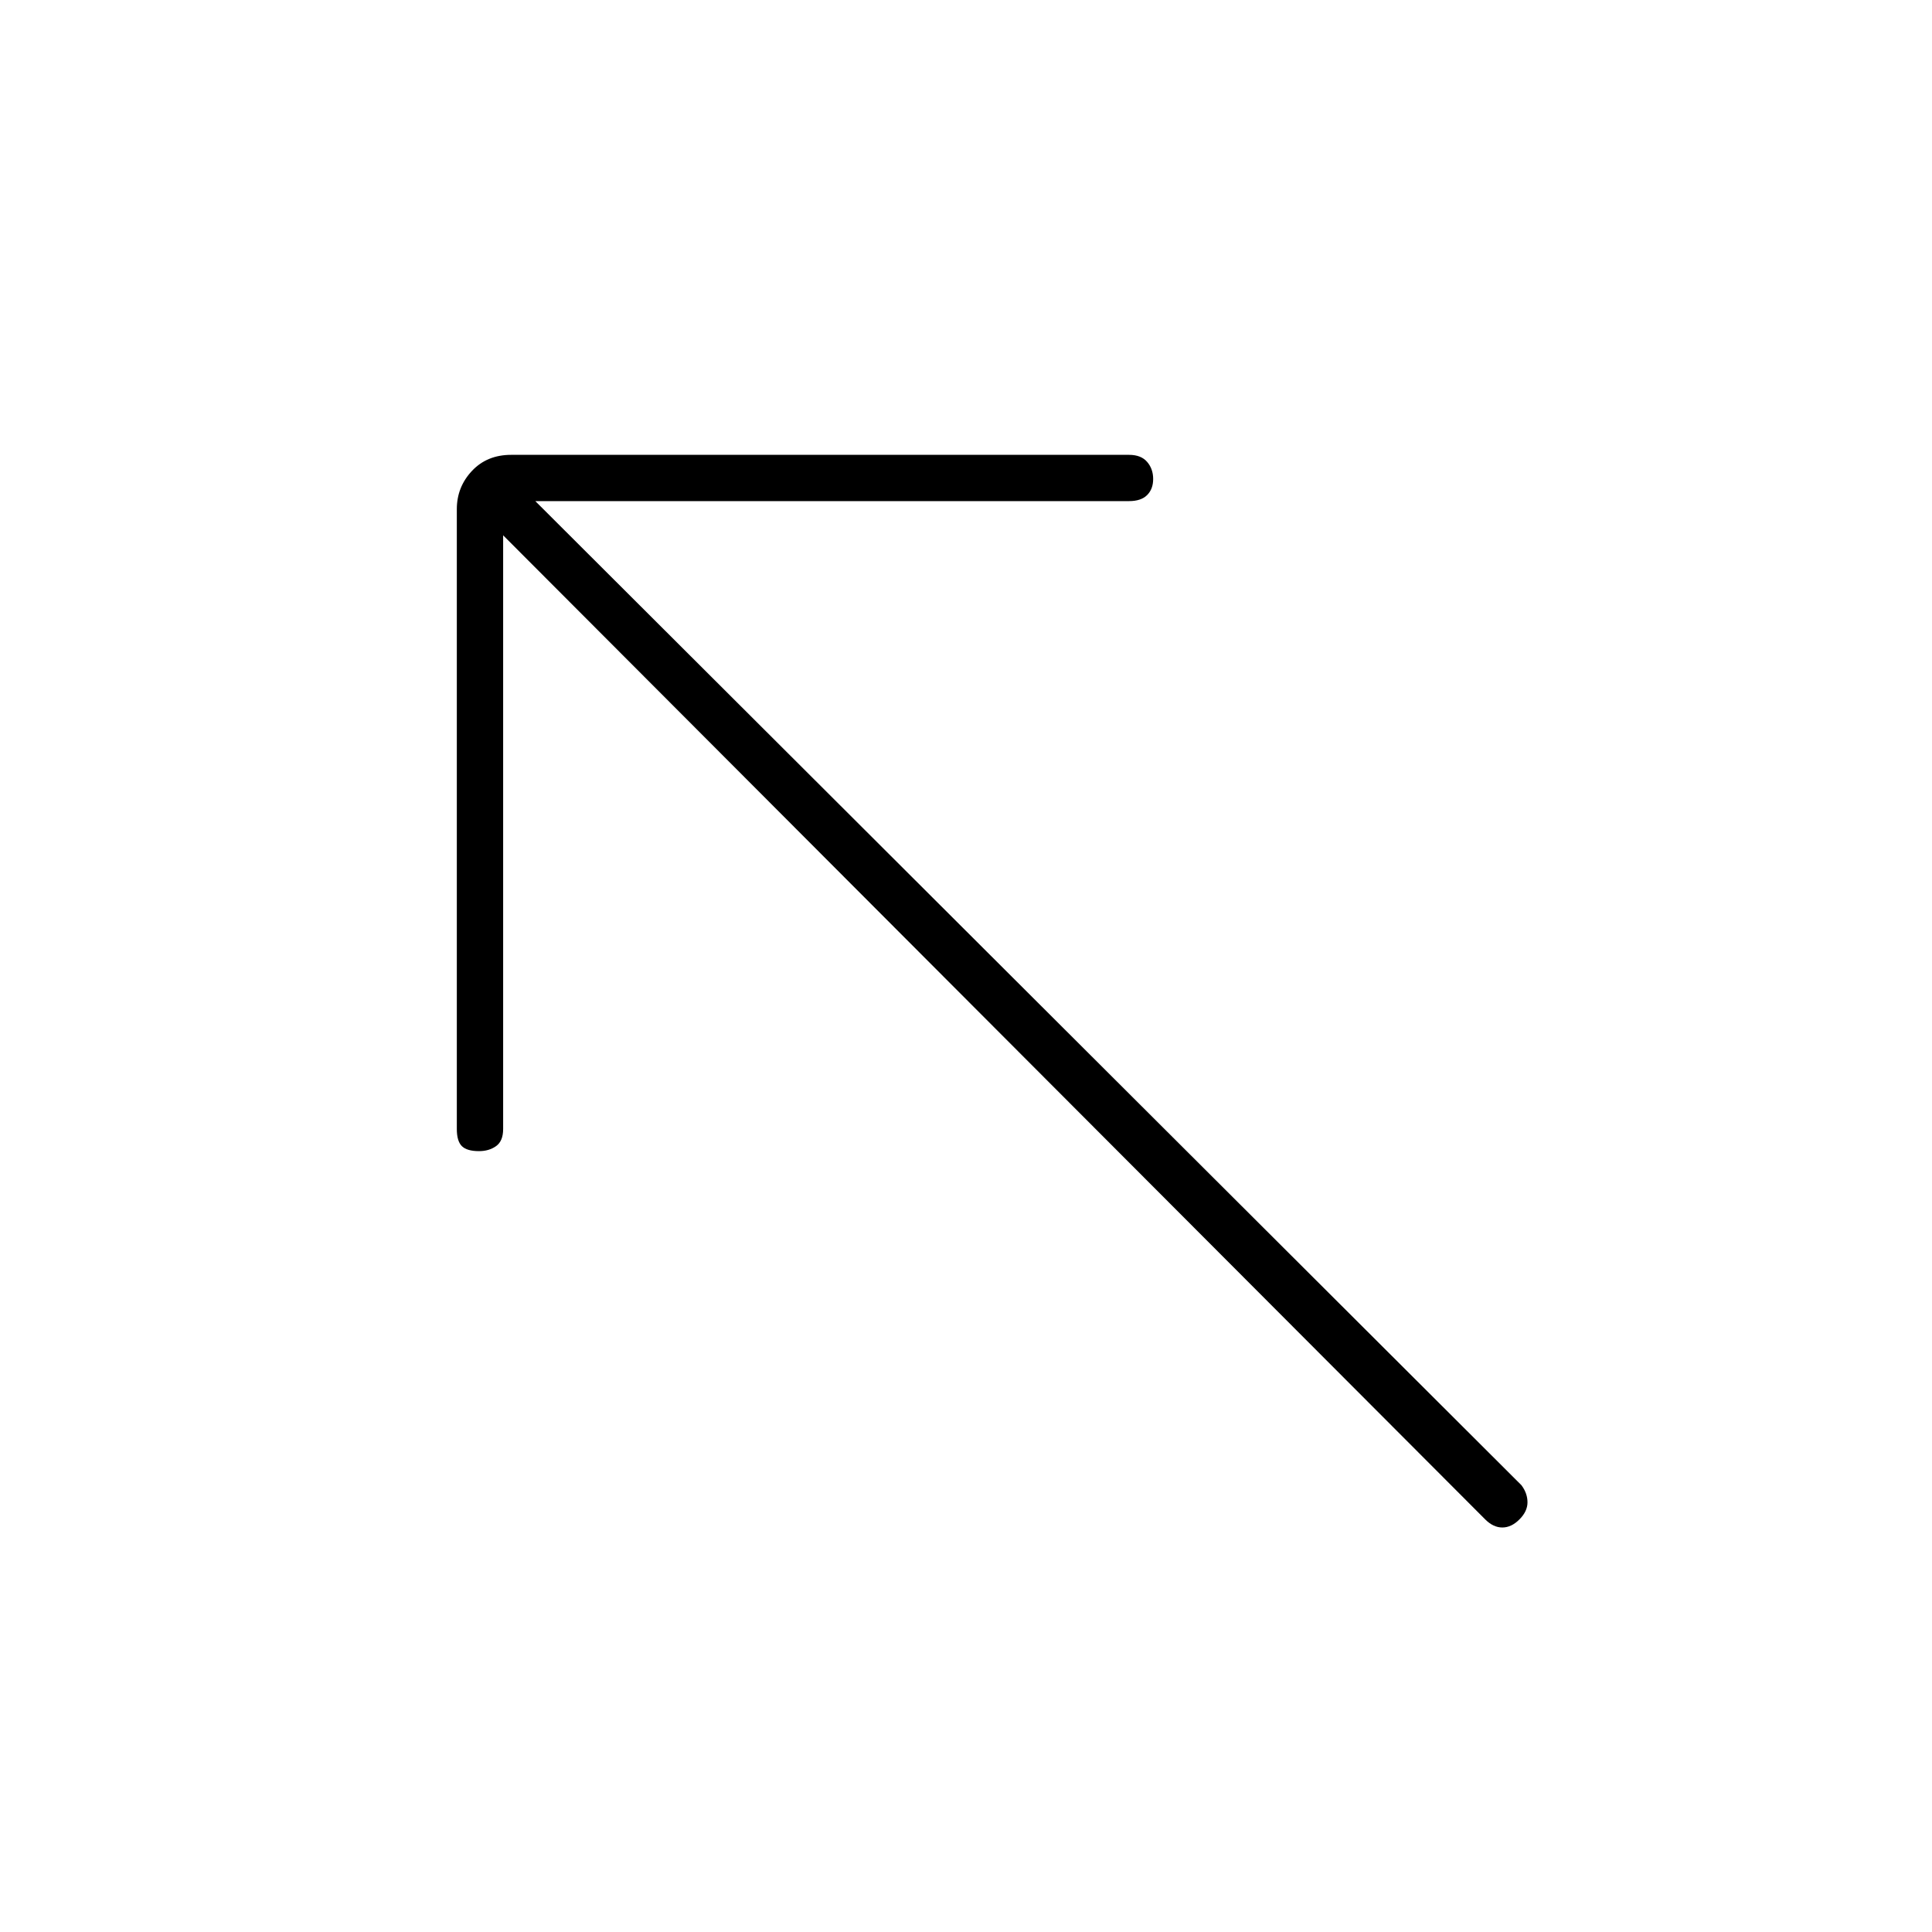 <svg xmlns="http://www.w3.org/2000/svg" height="40" width="40"><path d="M30.75 31.458 10.417 11.083v12.292q0 .25-.146.354-.146.104-.354.104-.25 0-.355-.104-.104-.104-.104-.354V10.542q0-.459.313-.792.312-.333.812-.333h12.792q.25 0 .375.146.125.145.125.354 0 .208-.125.333-.125.125-.375.125H11.083L31.5 30.75q.125.167.125.354 0 .188-.167.354-.166.167-.354.167-.187 0-.354-.167Z"/></svg>